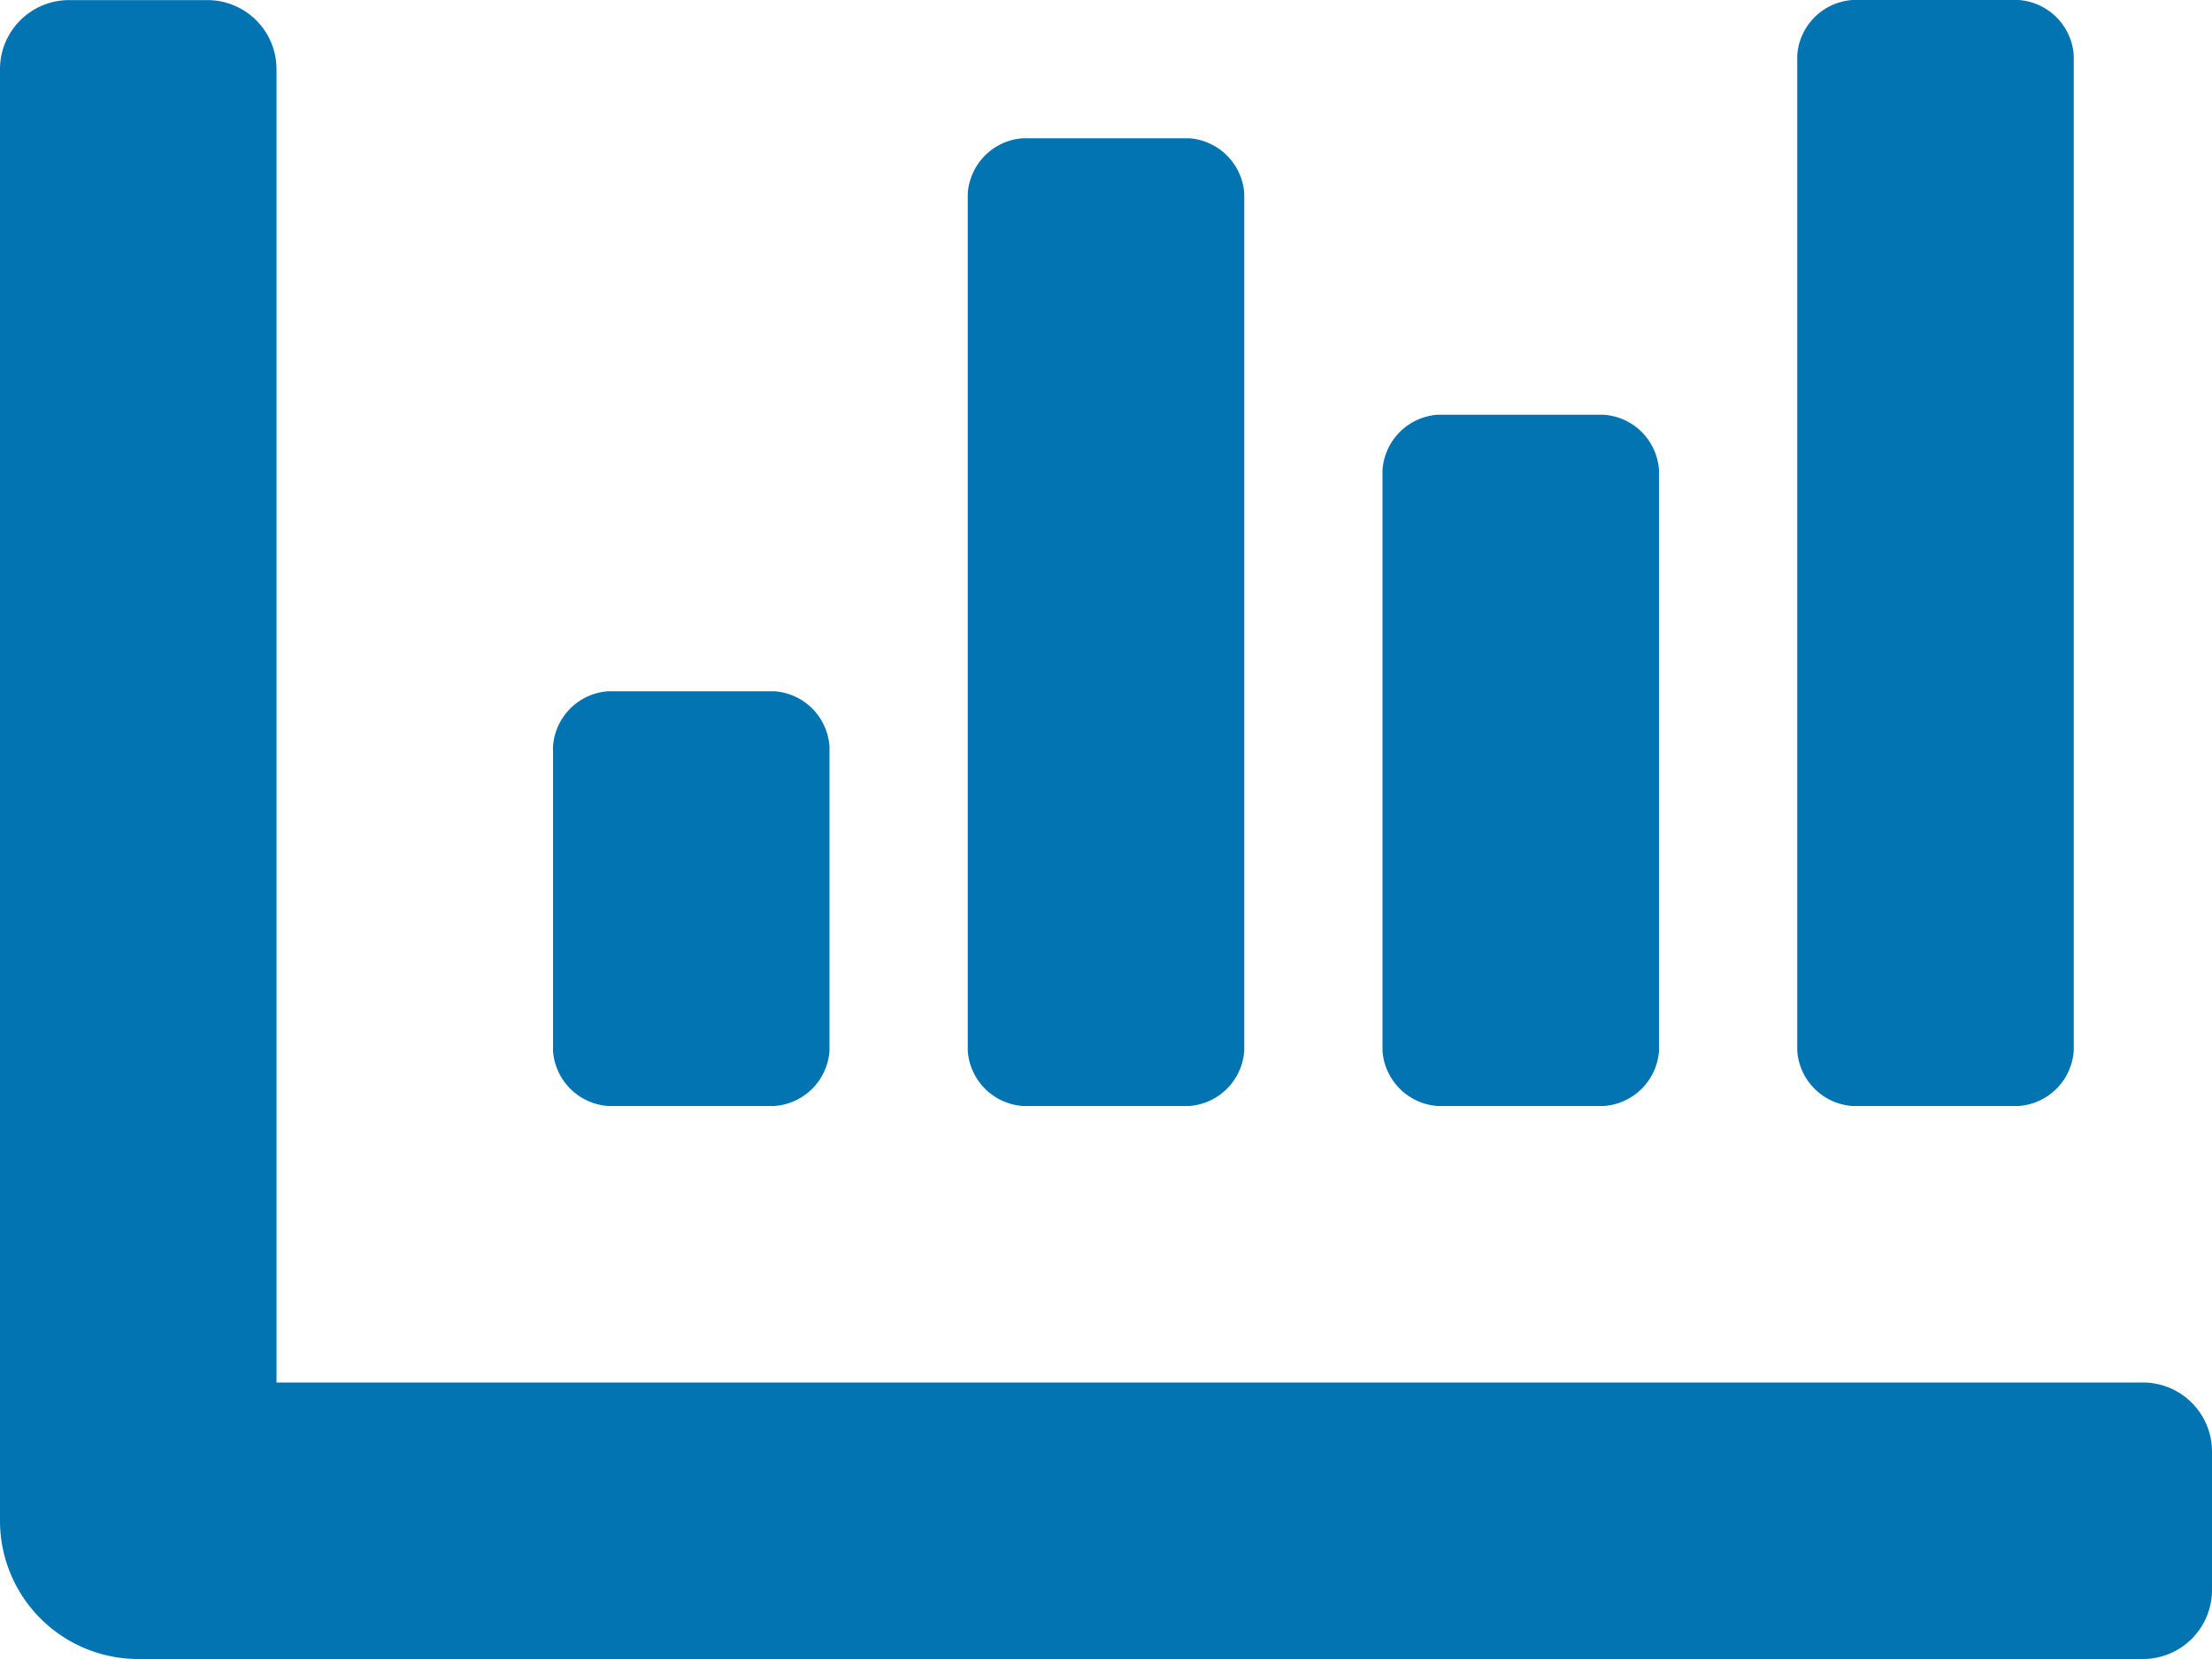 <svg xmlns="http://www.w3.org/2000/svg" width="22" height="16.5" viewBox="0 0 22 16.5">
  <path id="Path_130077" data-name="Path 130077" d="M14.3-5.5h1.65a.591.591,0,0,0,.55-.55v-5.775a.591.591,0,0,0-.55-.55H14.3a.591.591,0,0,0-.55.55V-6.05A.591.591,0,0,0,14.3-5.5Zm4.125,0h1.65a.591.591,0,0,0,.55-.55v-9.9a.591.591,0,0,0-.55-.55h-1.65a.591.591,0,0,0-.55.55v9.9A.591.591,0,0,0,18.425-5.5ZM6.05-5.5H7.7a.591.591,0,0,0,.55-.55V-9.075a.591.591,0,0,0-.55-.55H6.05a.591.591,0,0,0-.55.55V-6.05A.591.591,0,0,0,6.05-5.5Zm4.125,0h1.65a.591.591,0,0,0,.55-.55v-8.525a.591.591,0,0,0-.55-.55h-1.65a.591.591,0,0,0-.55.55V-6.05A.591.591,0,0,0,10.175-5.5ZM21.312-2.75H2.75V-15.812a.687.687,0,0,0-.687-.687H.687A.687.687,0,0,0,0-15.812V-1.375A1.375,1.375,0,0,0,1.375,0H21.312A.687.687,0,0,0,22-.687V-2.062A.687.687,0,0,0,21.312-2.75Z" transform="translate(0 16.5)" fill="#0174B1"/>
</svg>
